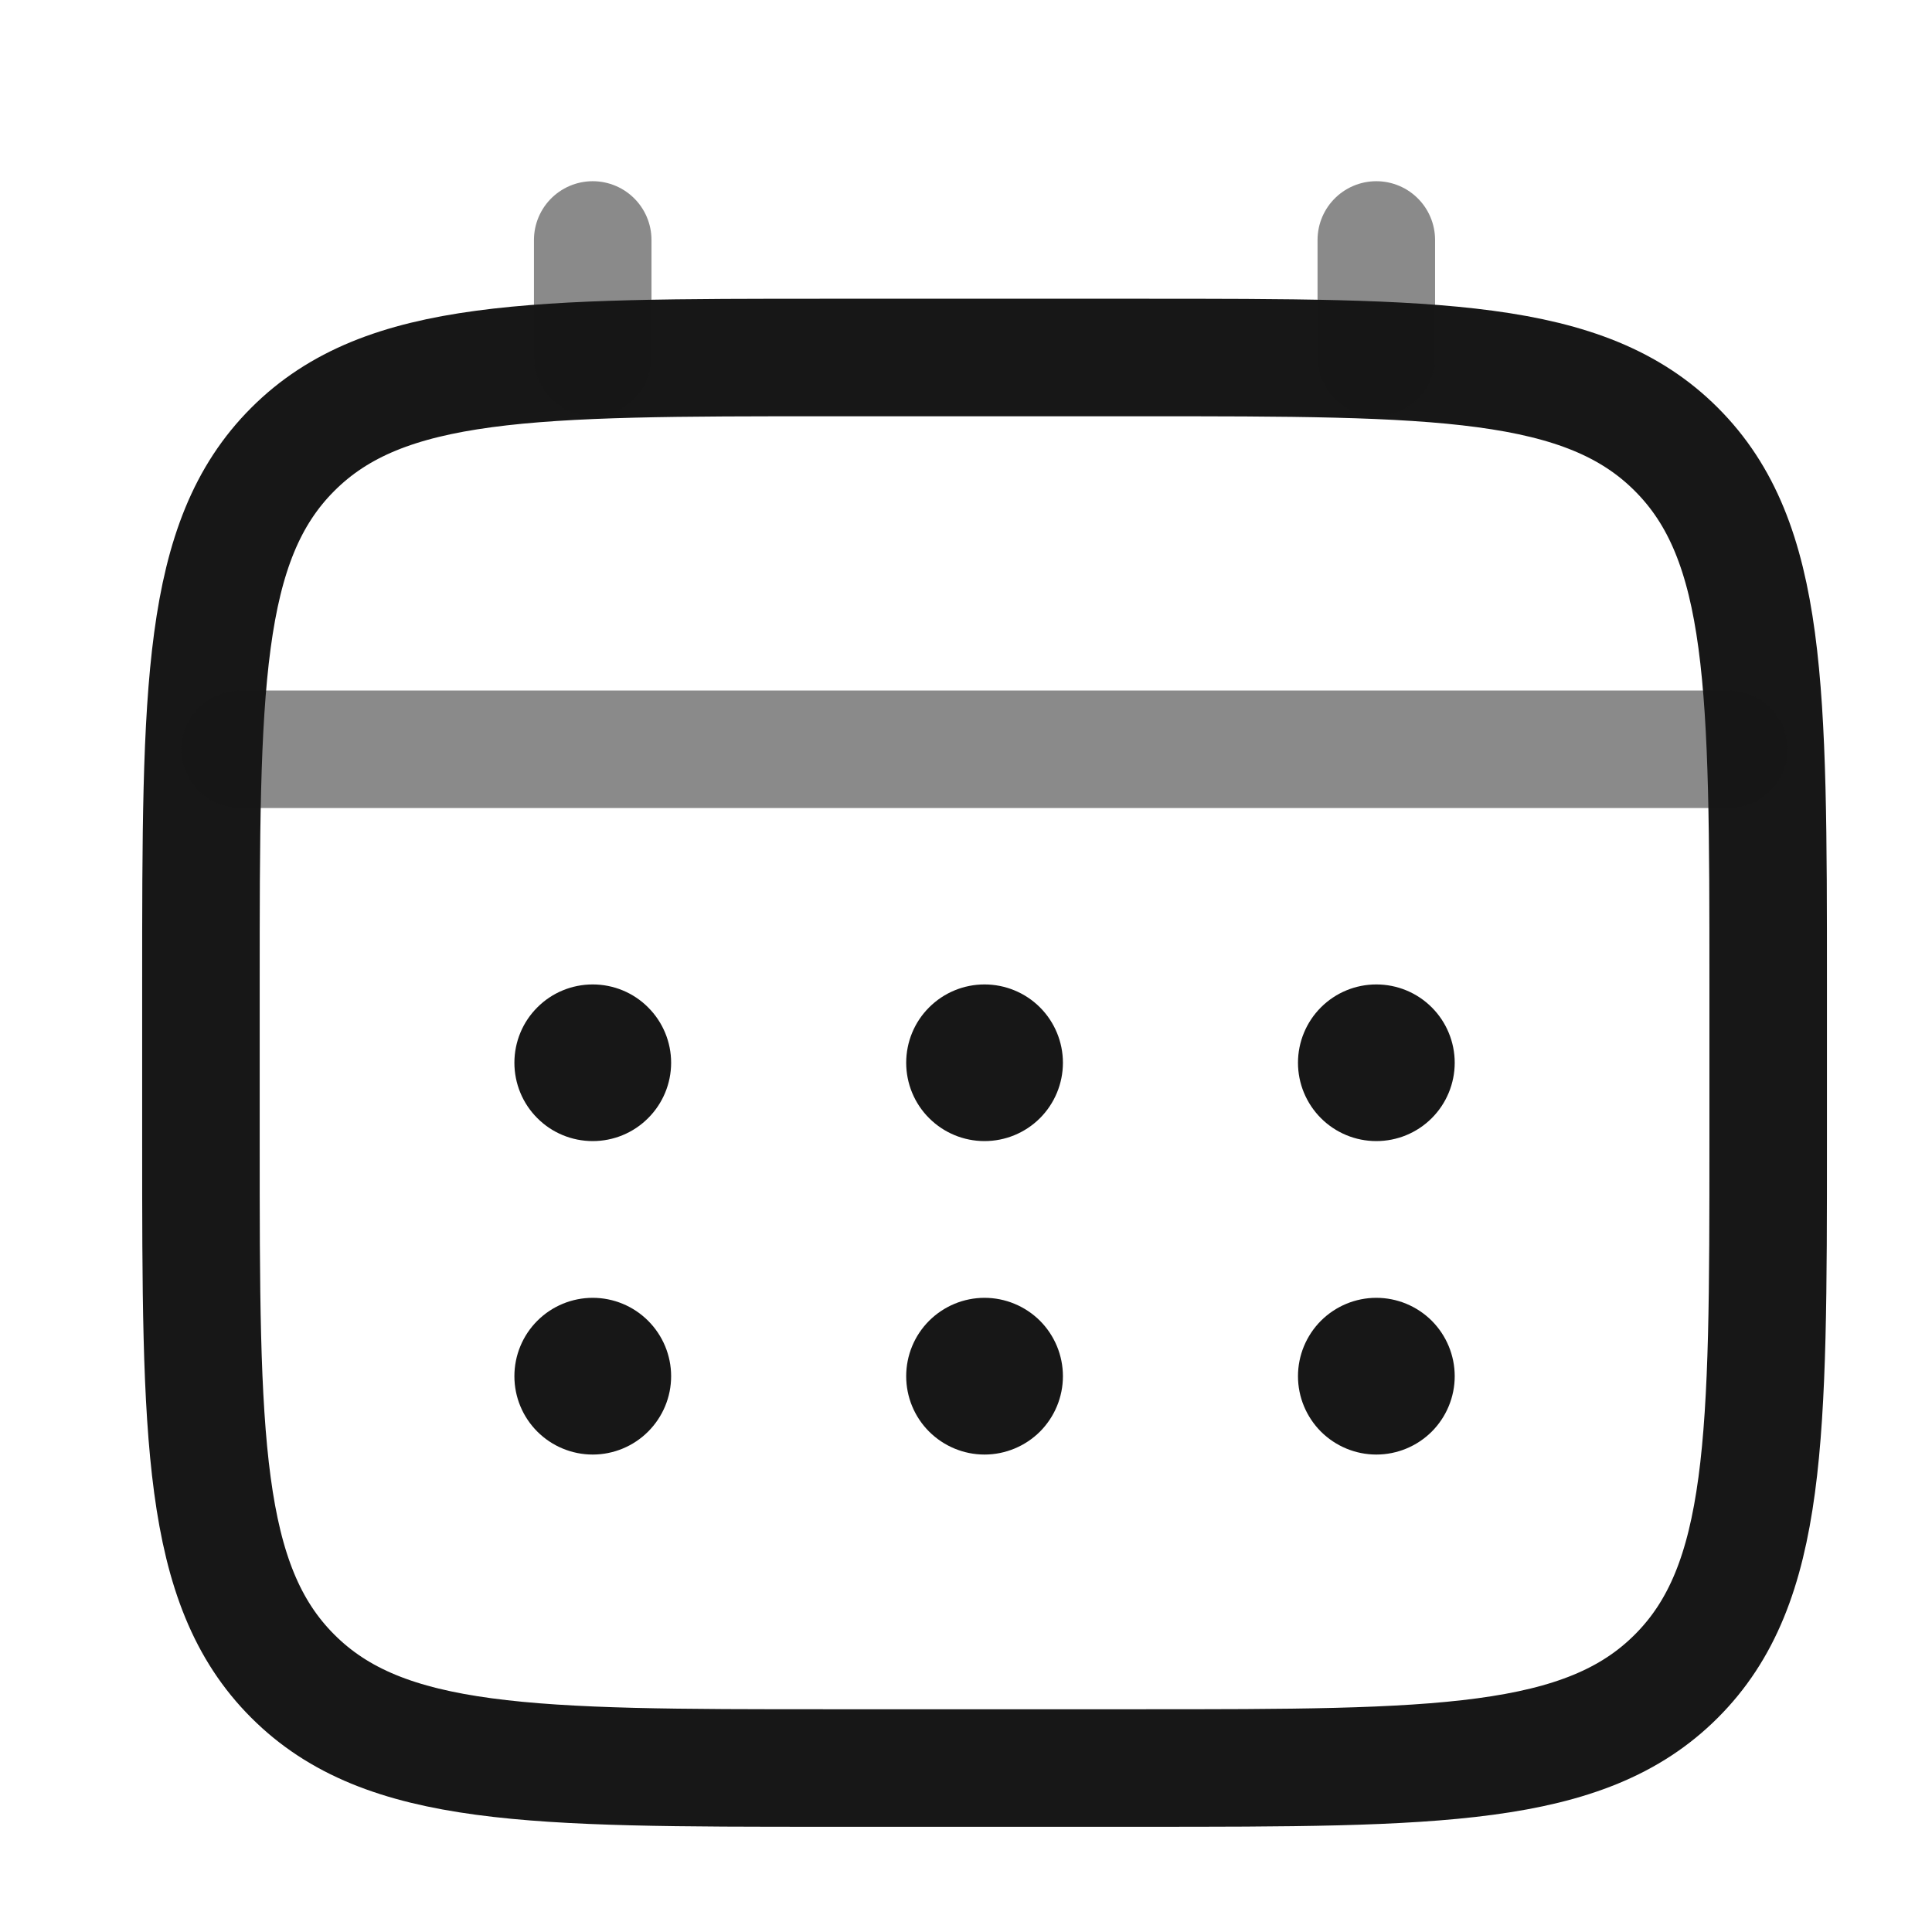 <svg width="24" height="24" viewBox="0 0 24 24" fill="none" xmlns="http://www.w3.org/2000/svg">
<path d="M2.496 12.228C2.496 8.558 2.496 6.722 3.637 5.582C4.777 4.441 6.613 4.441 10.284 4.441H14.177C17.848 4.441 19.684 4.441 20.824 5.582C21.965 6.722 21.965 8.558 21.965 12.228V14.175C21.965 17.846 21.965 19.682 20.824 20.822C19.684 21.963 17.848 21.963 14.177 21.963H10.284C6.613 21.963 4.777 21.963 3.637 20.822C2.496 19.682 2.496 17.846 2.496 14.175V12.228Z" stroke="#171717" stroke-width="1.46"/>
<path opacity="0.5" d="M7.363 4.441V2.981M17.097 4.441V2.981M2.982 9.308H21.478" stroke="#171717" stroke-width="1.46" stroke-linecap="round"/>
<path d="M18.071 17.096C18.071 17.354 17.968 17.601 17.786 17.784C17.603 17.966 17.356 18.069 17.097 18.069C16.839 18.069 16.592 17.966 16.409 17.784C16.227 17.601 16.124 17.354 16.124 17.096C16.124 16.837 16.227 16.59 16.409 16.407C16.592 16.225 16.839 16.122 17.097 16.122C17.356 16.122 17.603 16.225 17.786 16.407C17.968 16.59 18.071 16.837 18.071 17.096ZM18.071 13.202C18.071 13.46 17.968 13.708 17.786 13.89C17.603 14.073 17.356 14.175 17.097 14.175C16.839 14.175 16.592 14.073 16.409 13.89C16.227 13.708 16.124 13.46 16.124 13.202C16.124 12.944 16.227 12.696 16.409 12.514C16.592 12.331 16.839 12.229 17.097 12.229C17.356 12.229 17.603 12.331 17.786 12.514C17.968 12.696 18.071 12.944 18.071 13.202ZM13.204 17.096C13.204 17.354 13.101 17.601 12.919 17.784C12.736 17.966 12.488 18.069 12.23 18.069C11.972 18.069 11.725 17.966 11.542 17.784C11.359 17.601 11.257 17.354 11.257 17.096C11.257 16.837 11.359 16.59 11.542 16.407C11.725 16.225 11.972 16.122 12.23 16.122C12.488 16.122 12.736 16.225 12.919 16.407C13.101 16.59 13.204 16.837 13.204 17.096ZM13.204 13.202C13.204 13.46 13.101 13.708 12.919 13.89C12.736 14.073 12.488 14.175 12.23 14.175C11.972 14.175 11.725 14.073 11.542 13.89C11.359 13.708 11.257 13.46 11.257 13.202C11.257 12.944 11.359 12.696 11.542 12.514C11.725 12.331 11.972 12.229 12.23 12.229C12.488 12.229 12.736 12.331 12.919 12.514C13.101 12.696 13.204 12.944 13.204 13.202ZM8.337 17.096C8.337 17.354 8.234 17.601 8.051 17.784C7.869 17.966 7.621 18.069 7.363 18.069C7.105 18.069 6.857 17.966 6.675 17.784C6.492 17.601 6.39 17.354 6.39 17.096C6.39 16.837 6.492 16.59 6.675 16.407C6.857 16.225 7.105 16.122 7.363 16.122C7.621 16.122 7.869 16.225 8.051 16.407C8.234 16.59 8.337 16.837 8.337 17.096ZM8.337 13.202C8.337 13.46 8.234 13.708 8.051 13.89C7.869 14.073 7.621 14.175 7.363 14.175C7.105 14.175 6.857 14.073 6.675 13.89C6.492 13.708 6.39 13.46 6.39 13.202C6.39 12.944 6.492 12.696 6.675 12.514C6.857 12.331 7.105 12.229 7.363 12.229C7.621 12.229 7.869 12.331 8.051 12.514C8.234 12.696 8.337 12.944 8.337 13.202Z" fill="#171717"/>
</svg>
